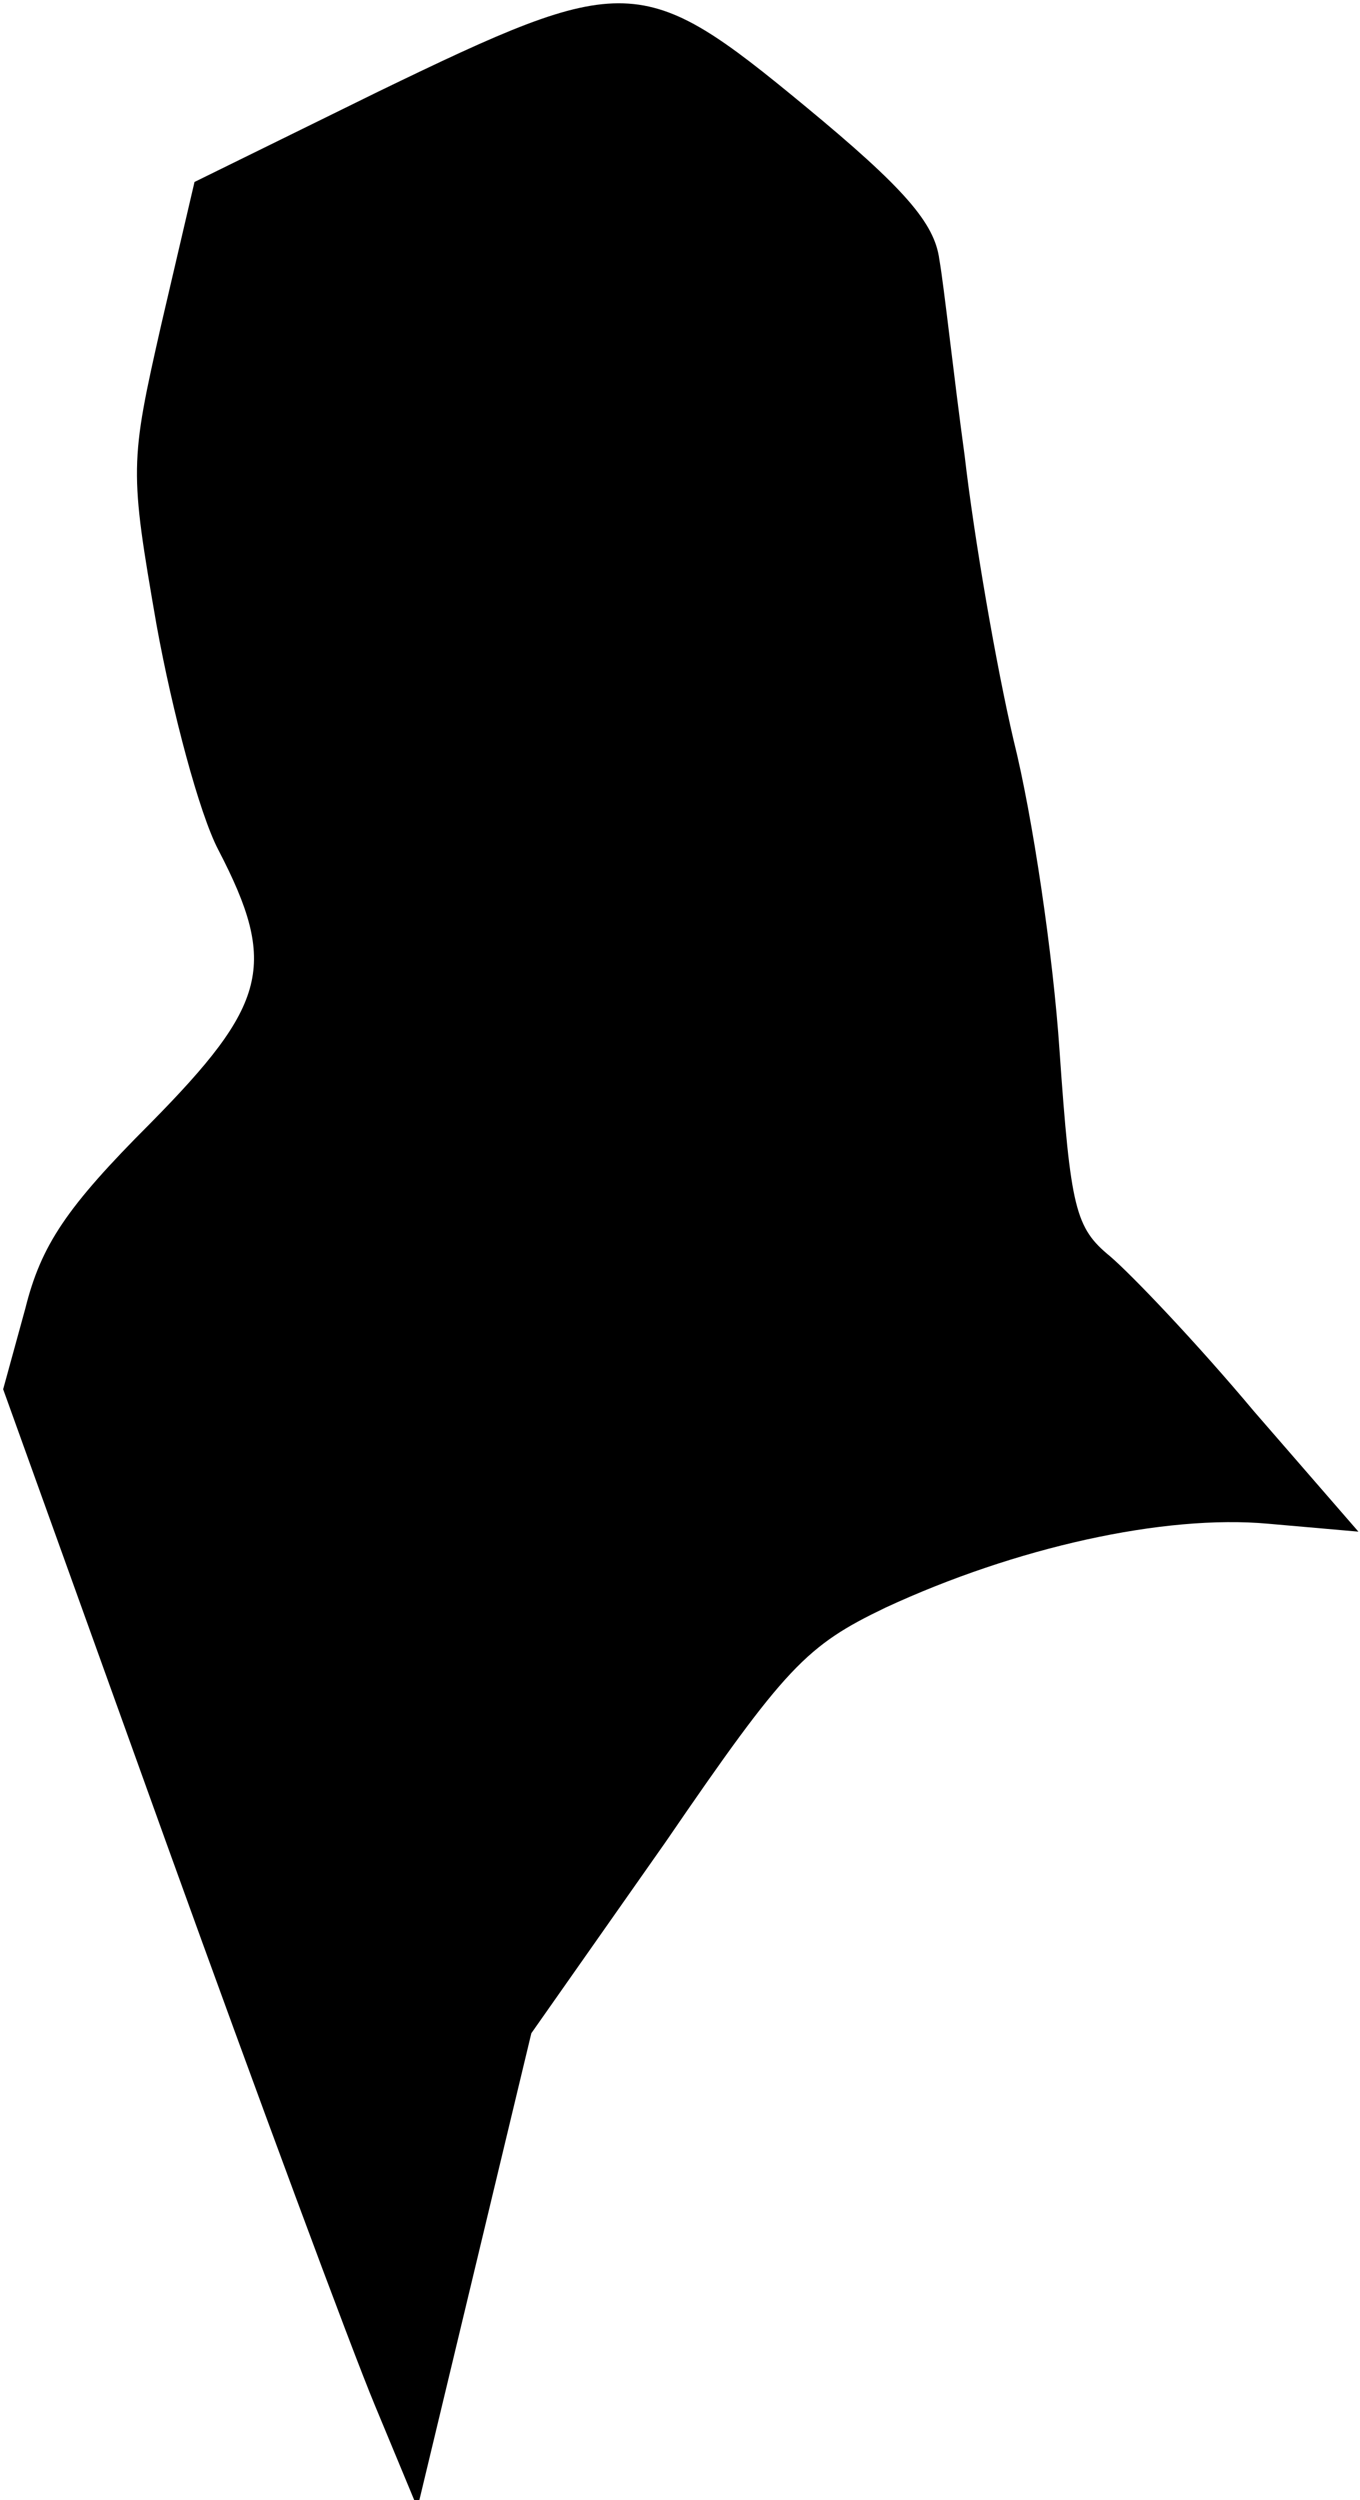 <?xml version="1.0" standalone="no"?>
<!DOCTYPE svg PUBLIC "-//W3C//DTD SVG 20010904//EN"
 "http://www.w3.org/TR/2001/REC-SVG-20010904/DTD/svg10.dtd">
<svg version="1.0" xmlns="http://www.w3.org/2000/svg"
 width="86pt" height="158pt" viewBox="0 0 86 158"
 preserveAspectRatio="xMidYMid meet">
<g transform="translate(0,158) scale(0.1,-0.1)"
fill="#000000" stroke="none">
<path fill="#000000" stroke="none" d="M239 1522 l-116 -57 -21 -90 c-20 -88
-20 -92 -3 -190 10 -55 27 -119 39 -142 38 -73 31 -98 -43 -173 -53 -53 -69
-77 -79 -117 l-14 -51 104 -289 c57 -158 116 -317 131 -353 l27 -65 36 150 36
150 85 121 c76 111 89 124 139 148 82 38 176 59 242 53 l57 -5 -66 76 c-36 43
-77 86 -91 98 -22 18 -25 30 -32 130 -4 60 -17 148 -29 196 -11 47 -25 128
-31 180 -7 51 -13 107 -16 124 -3 23 -22 45 -85 97 -103 85 -113 85 -270 9z"/>
</g>
</svg>
